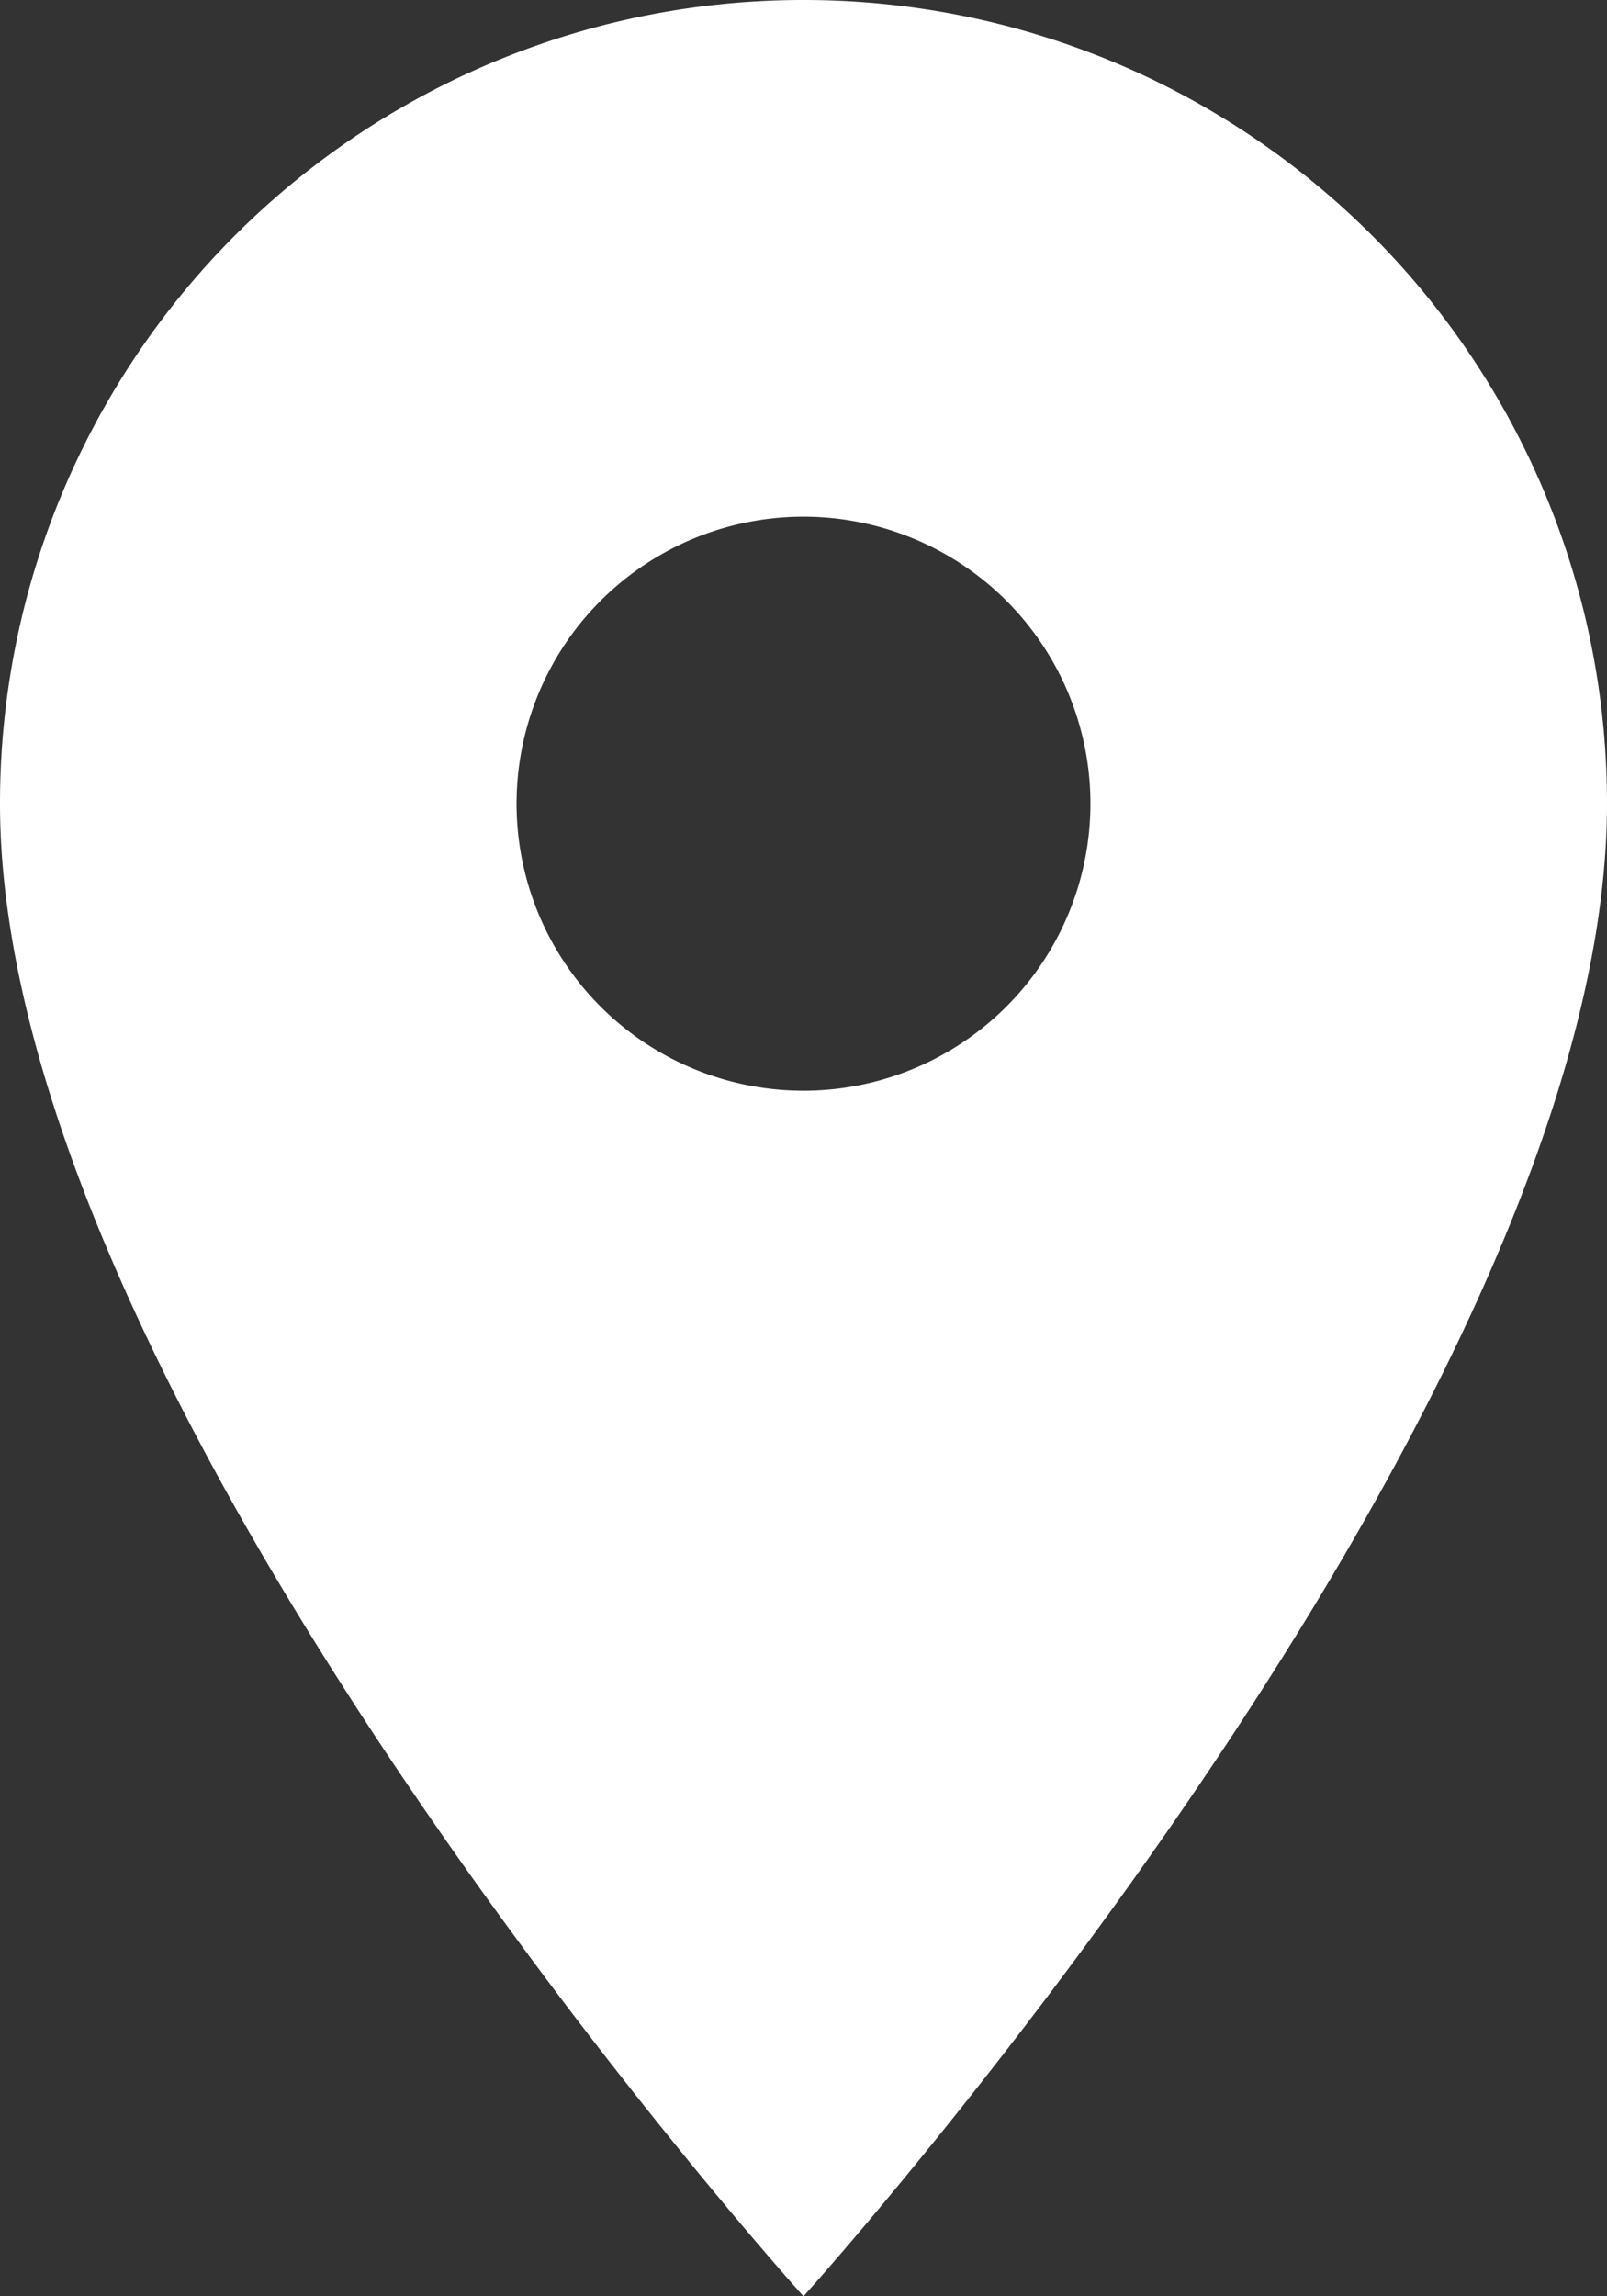 <svg xmlns="http://www.w3.org/2000/svg" width="13.906" height="19.866" viewBox="0 0 13.906 19.866">
  <rect x="0" y="0" width="13.906" height="19.866" fill="#333333" stroke="none"/>
  <path id="Icon_material-location-on" data-name="Icon material-location-on" d="M14.453,3A6.948,6.948,0,0,0,7.5,9.953c0,5.215,6.953,12.913,6.953,12.913s6.953-7.7,6.953-12.913A6.948,6.948,0,0,0,14.453,3Zm0,9.436a2.483,2.483,0,1,1,2.483-2.483A2.484,2.484,0,0,1,14.453,12.436Z" transform="translate(-7.5 -3)" fill="#fff"/>
</svg>
